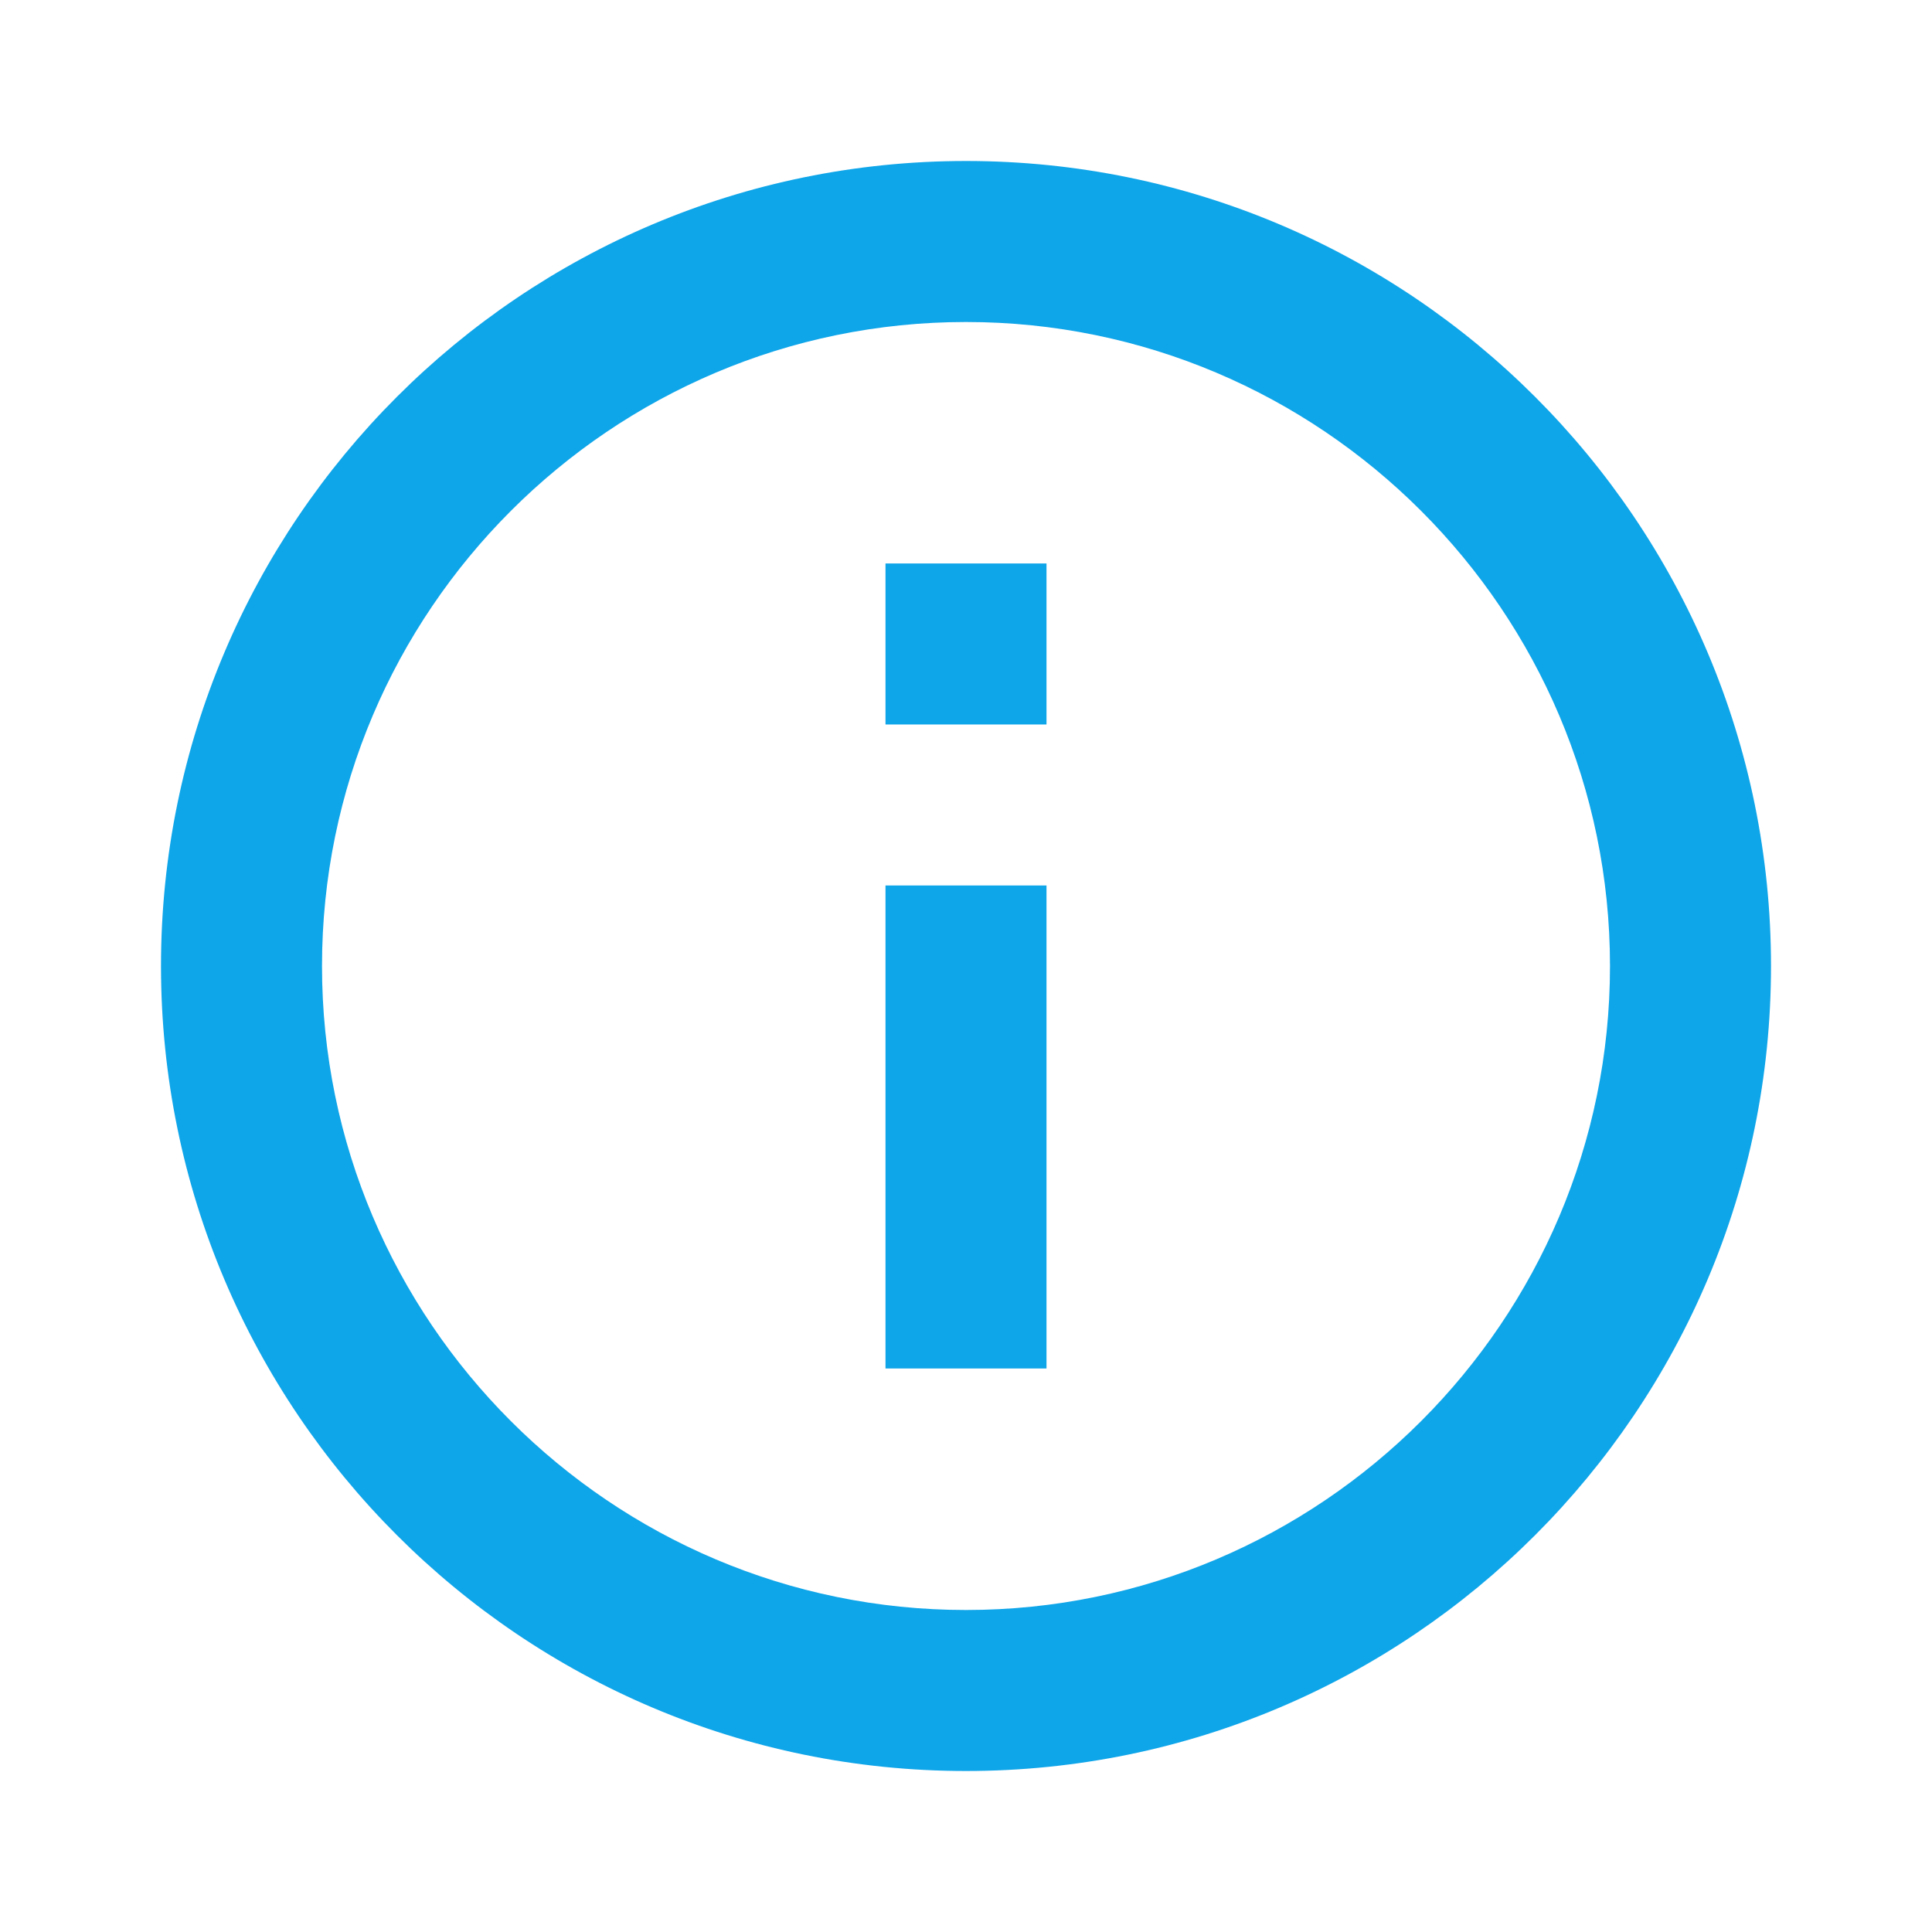 <!-- Chat robot favicon in SVG format -->
<svg xmlns="http://www.w3.org/2000/svg" viewBox="0 0 24 24" fill="#0ea5e9">
  <path d="M12 2C6.48 2 2 6.48 2 12s4.48 10 10 10 10-4.48 10-10S17.52 2 12 2zm0 18c-4.41 0-8-3.59-8-8s3.59-8 8-8 8 3.59 8 8-3.59 8-8 8zm-1-13h2v2h-2zm0 4h2v6h-2z"/>
</svg>
